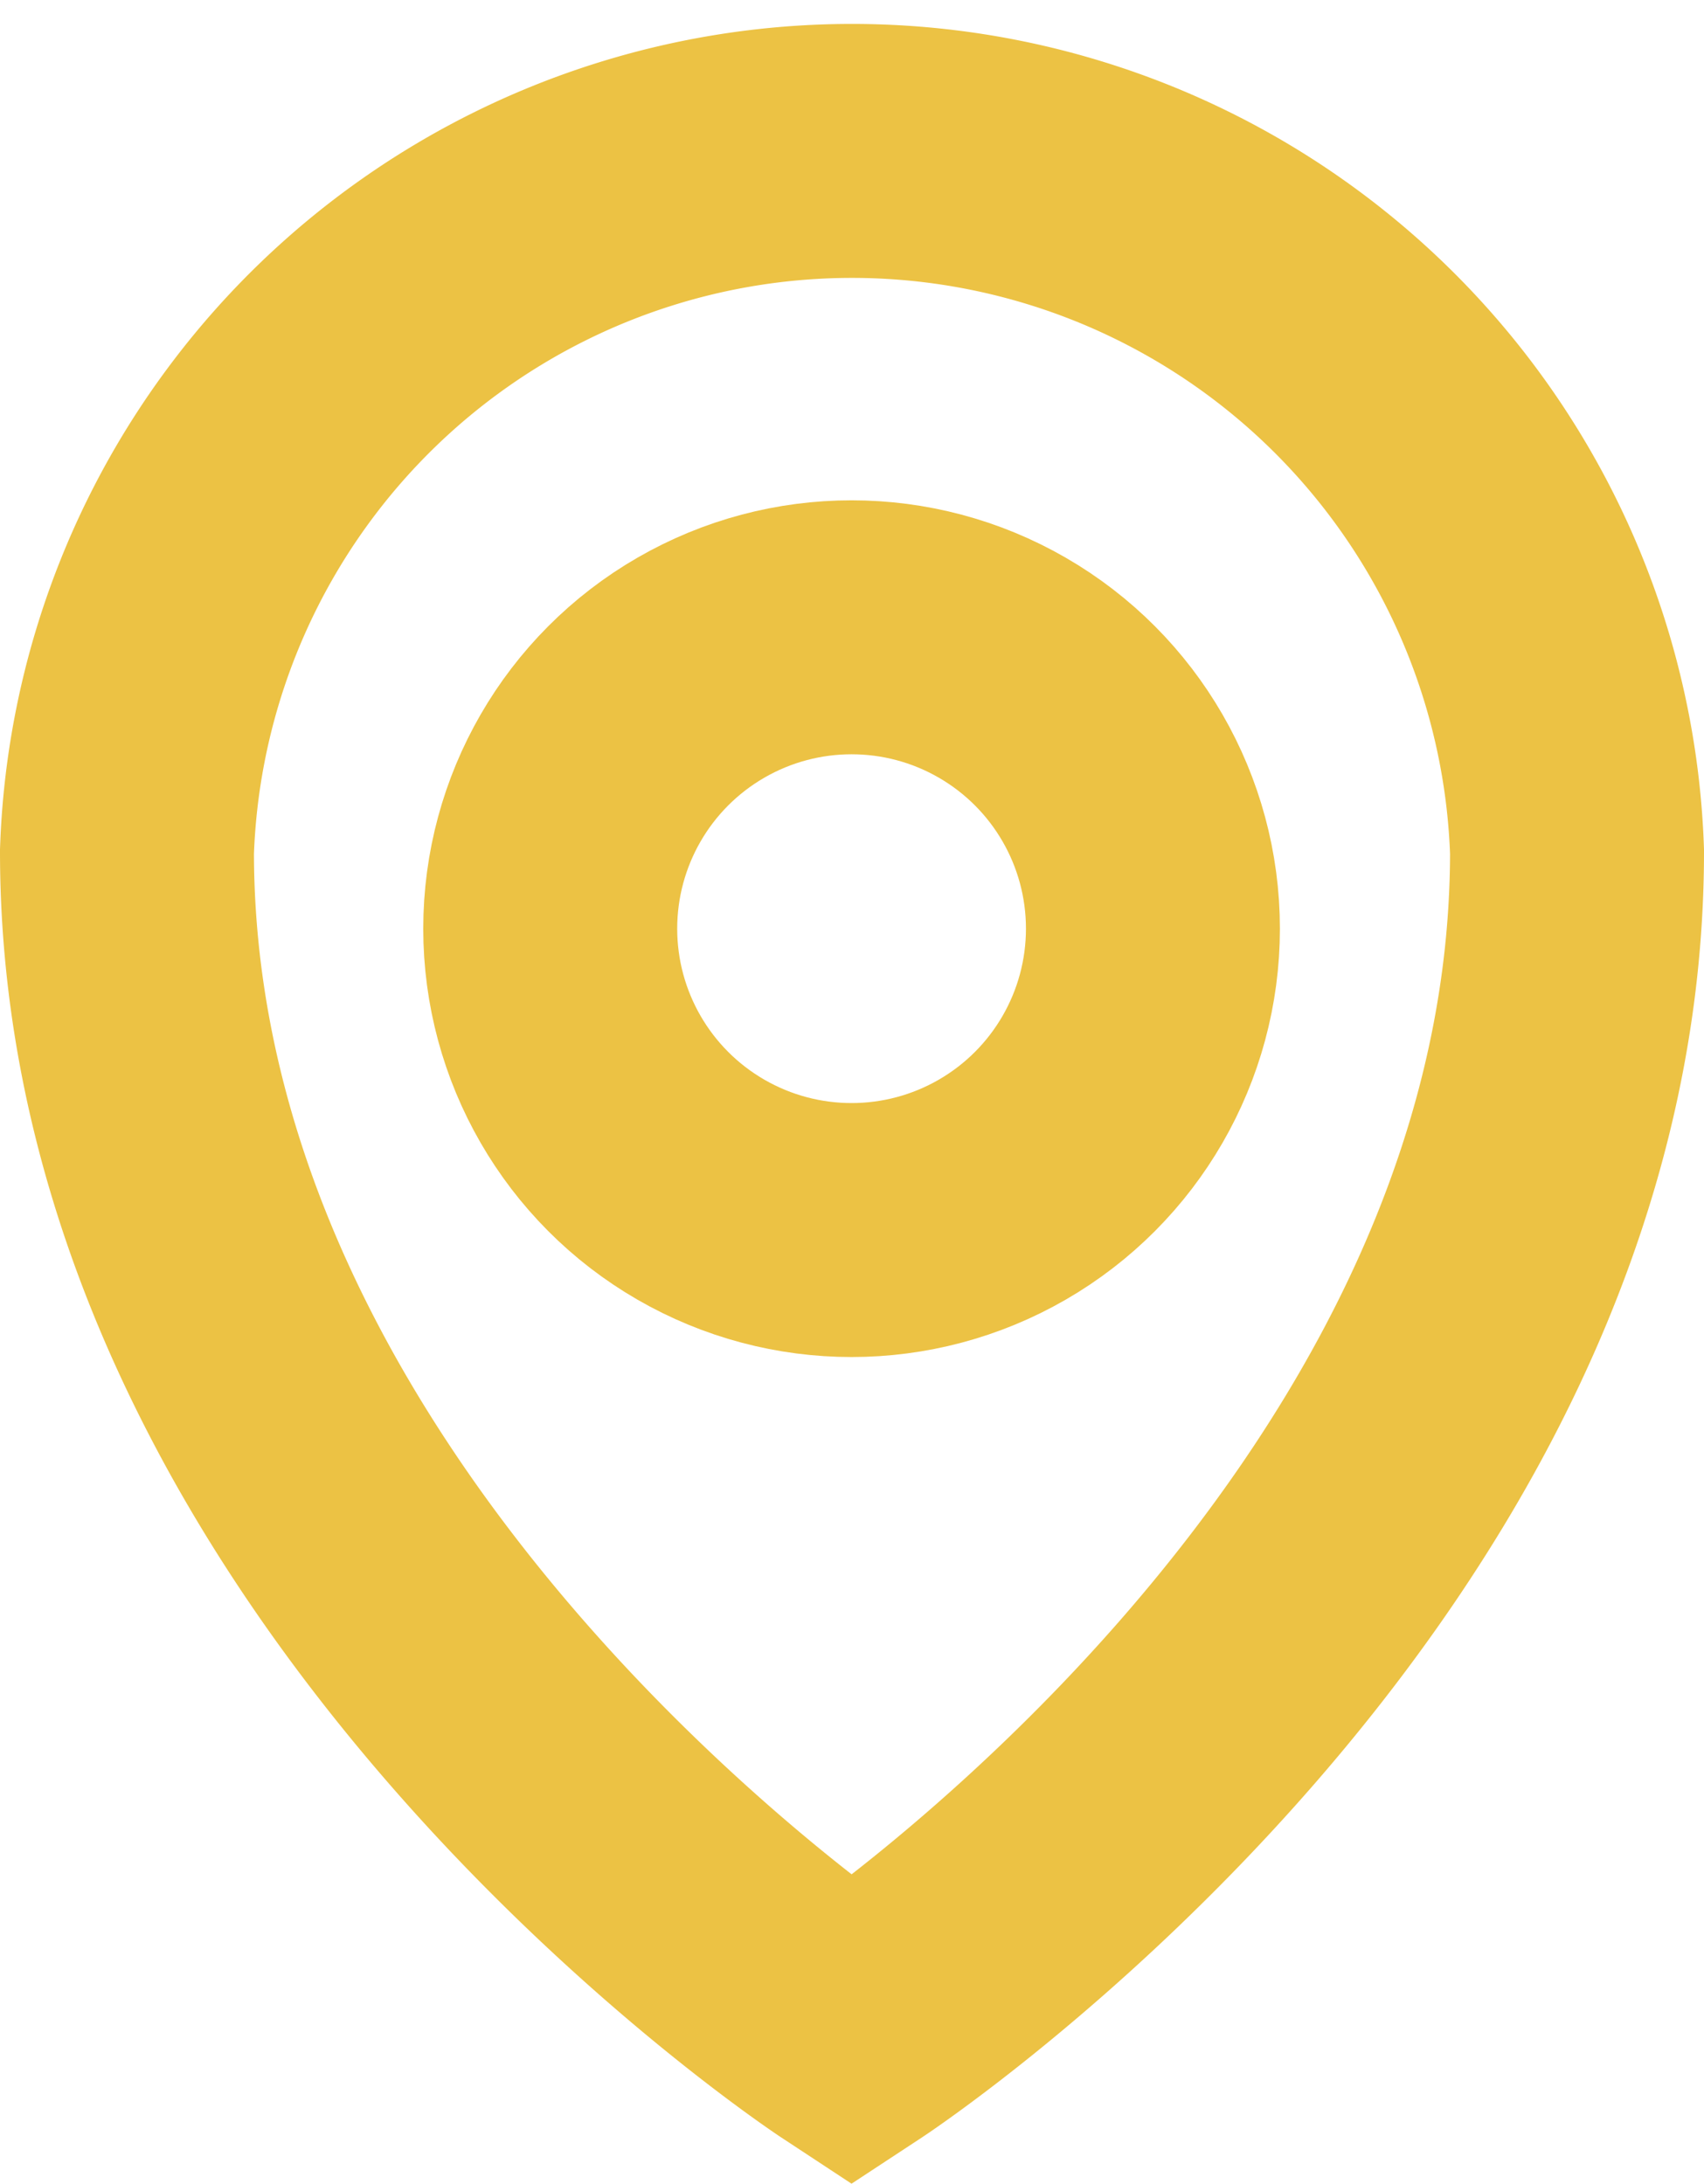 <svg xmlns="http://www.w3.org/2000/svg" viewBox="0 0 20.13 25.8"><defs><style>.cls-1{fill:none;stroke:#ecc244;stroke-miterlimit:10;stroke-width:3px;}</style></defs><title>Ресурс 17</title><g id="Слой_2" data-name="Слой 2"><g id="Layer_1" data-name="Layer 1"><path class="cls-1" d="M10.06,24s8.57-5.63,8.57-13.94a8.57,8.57,0,0,0-17.13,0C1.5,18.37,10.06,24,10.06,24Z"/><circle class="cls-1" cx="10.06" cy="10.97" r="3.56"/></g></g></svg>